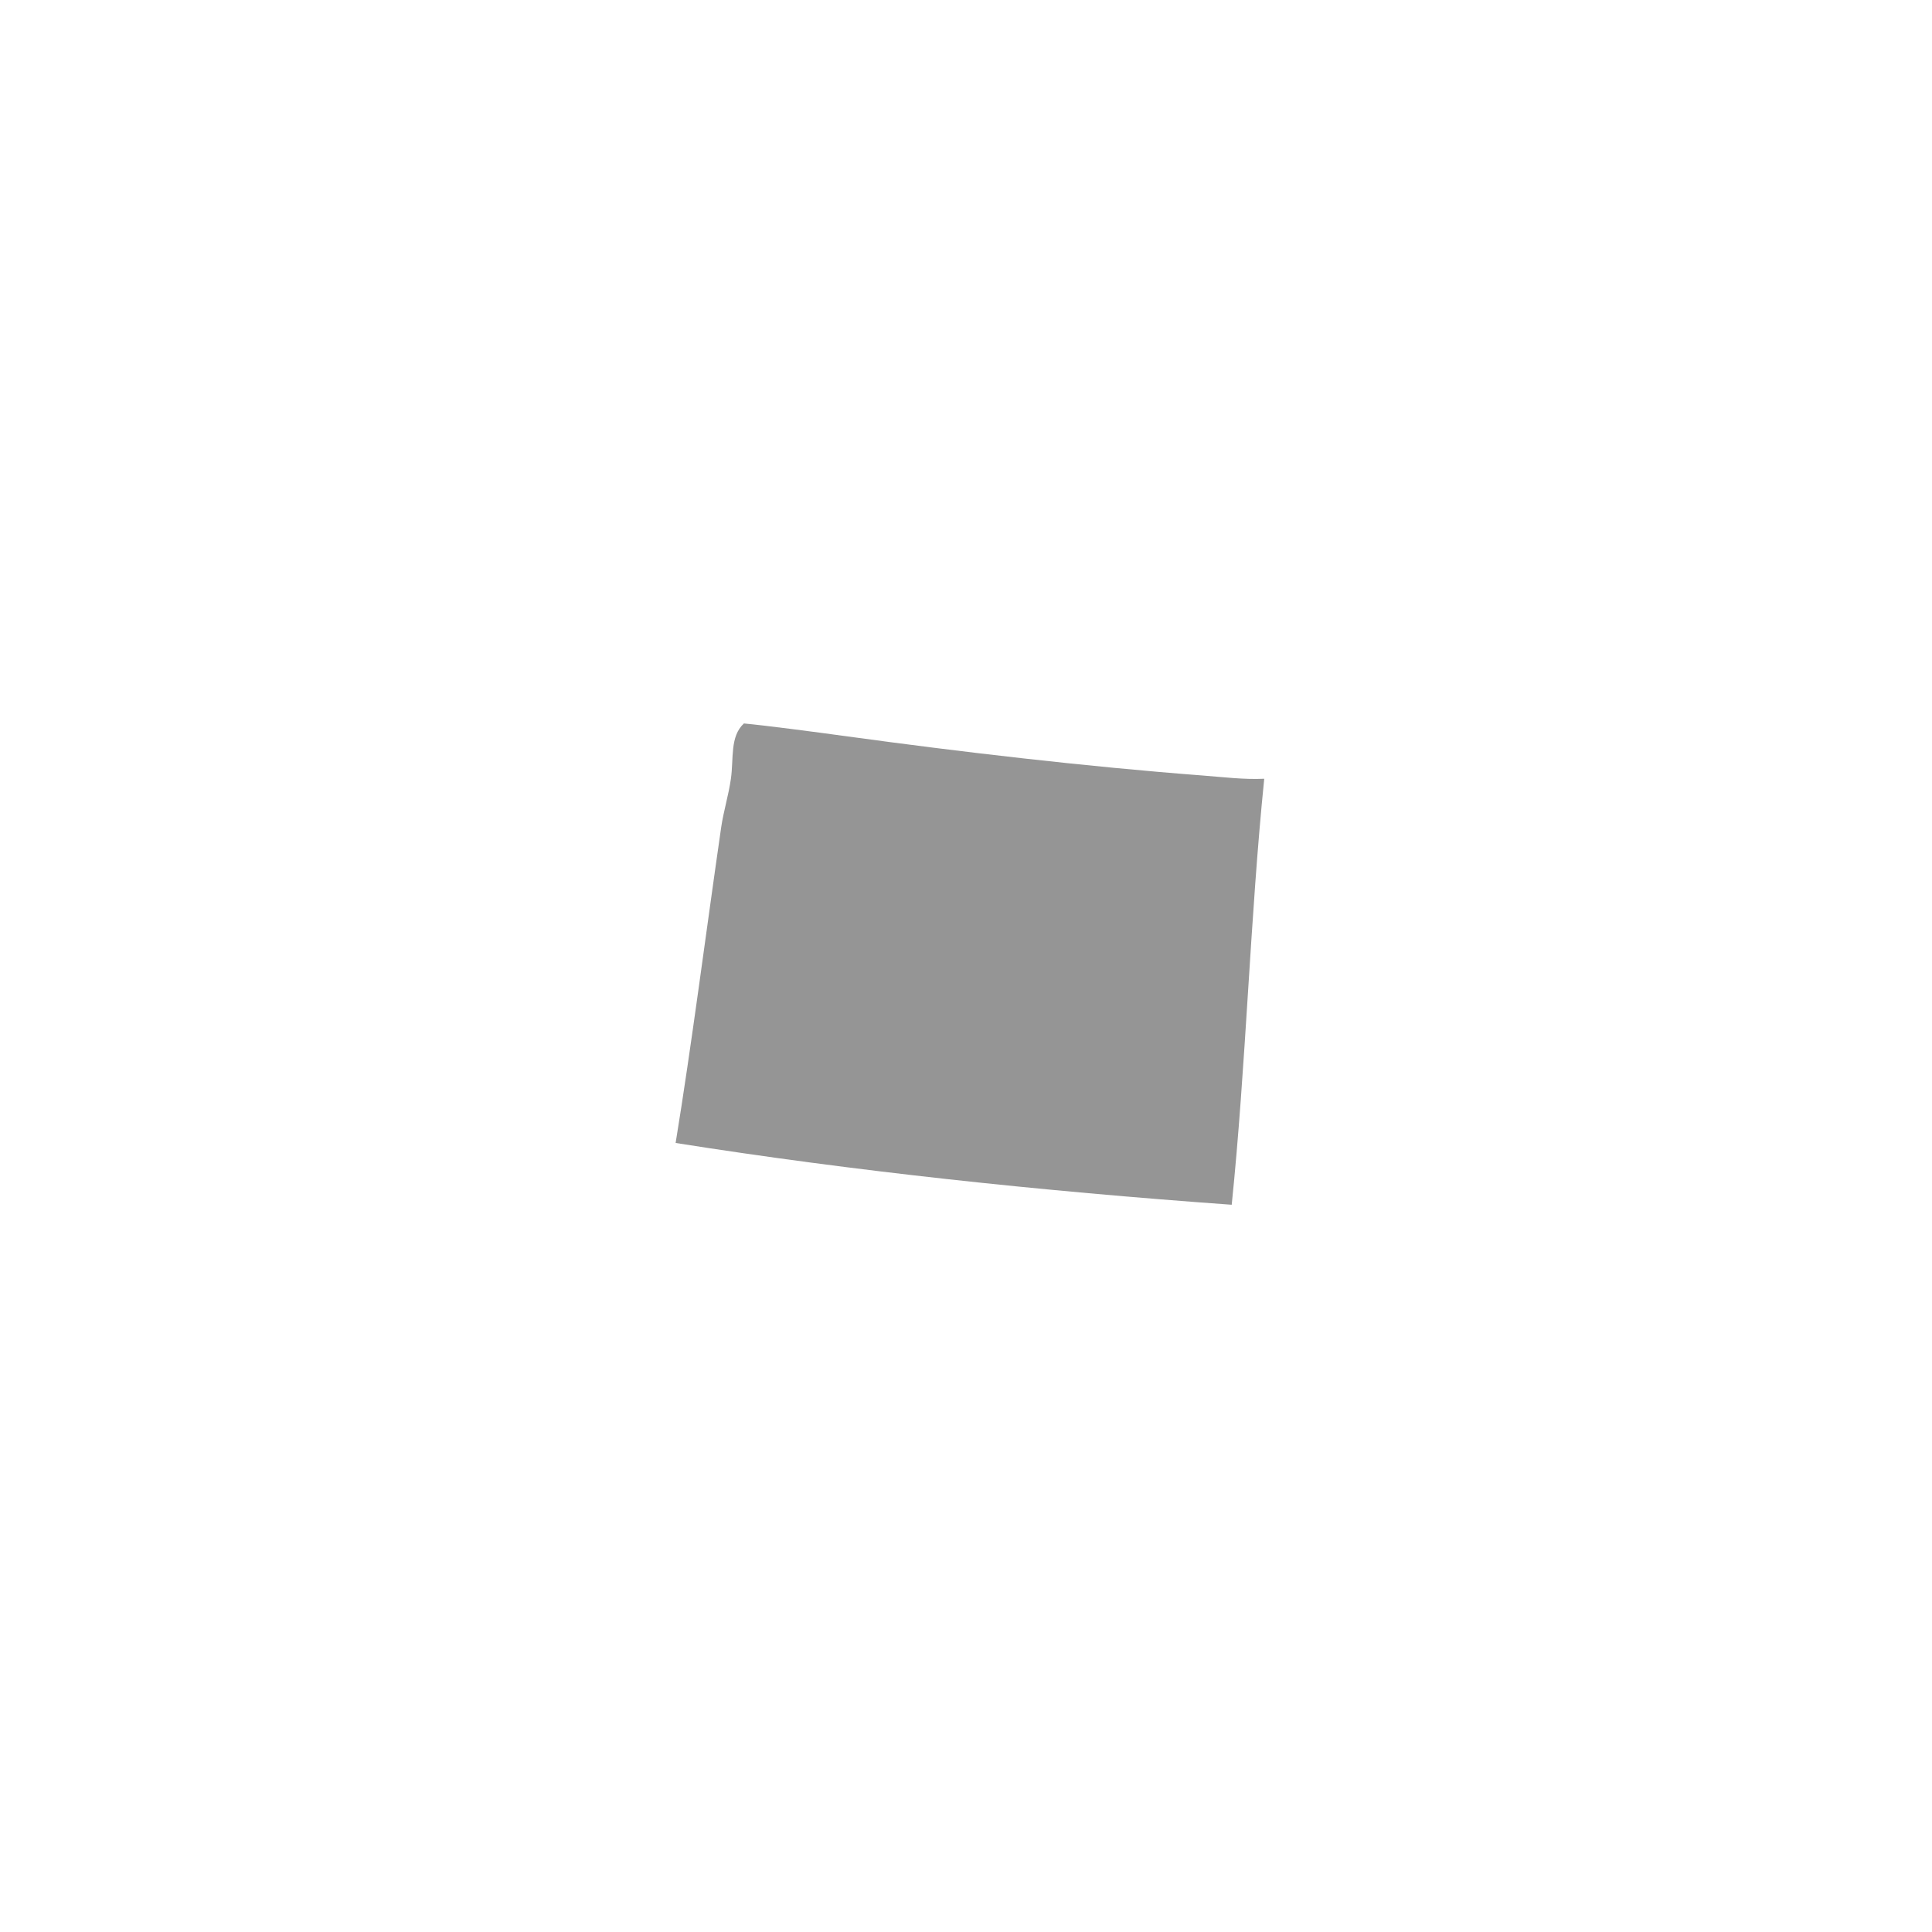 <?xml version="1.0" encoding="utf-8"?>
<!-- Generator: Adobe Illustrator 15.0.0, SVG Export Plug-In . SVG Version: 6.00 Build 0)  -->
<!DOCTYPE svg PUBLIC "-//W3C//DTD SVG 1.1//EN" "http://www.w3.org/Graphics/SVG/1.1/DTD/svg11.dtd">
<svg version="1.1" id="Layer_1" xmlns="http://www.w3.org/2000/svg" xmlns:xlink="http://www.w3.org/1999/xlink" x="0px" y="0px"
	 width="432px" height="432px" viewBox="0 0 432 432" enable-background="new 0 0 432 432" xml:space="preserve">
<path fill-rule="evenodd" clip-rule="evenodd" fill="#959595" d="M282.686,174.13c-3.156,31.019-4.083,64.27-7.271,95.256
	c-42.966-3.086-84.58-7.527-124.343-13.816c3.58-21.926,6.688-46.383,10.18-70.533c0.519-3.592,1.649-7.173,2.182-10.907
	c0.644-4.515-0.256-9.448,2.908-12.362c4.566,0.417,15.417,1.832,23.269,2.909c24.986,3.425,53.143,6.734,79.259,8.726
	C273.463,173.753,278.111,174.346,282.686,174.13z"/>
</svg>
